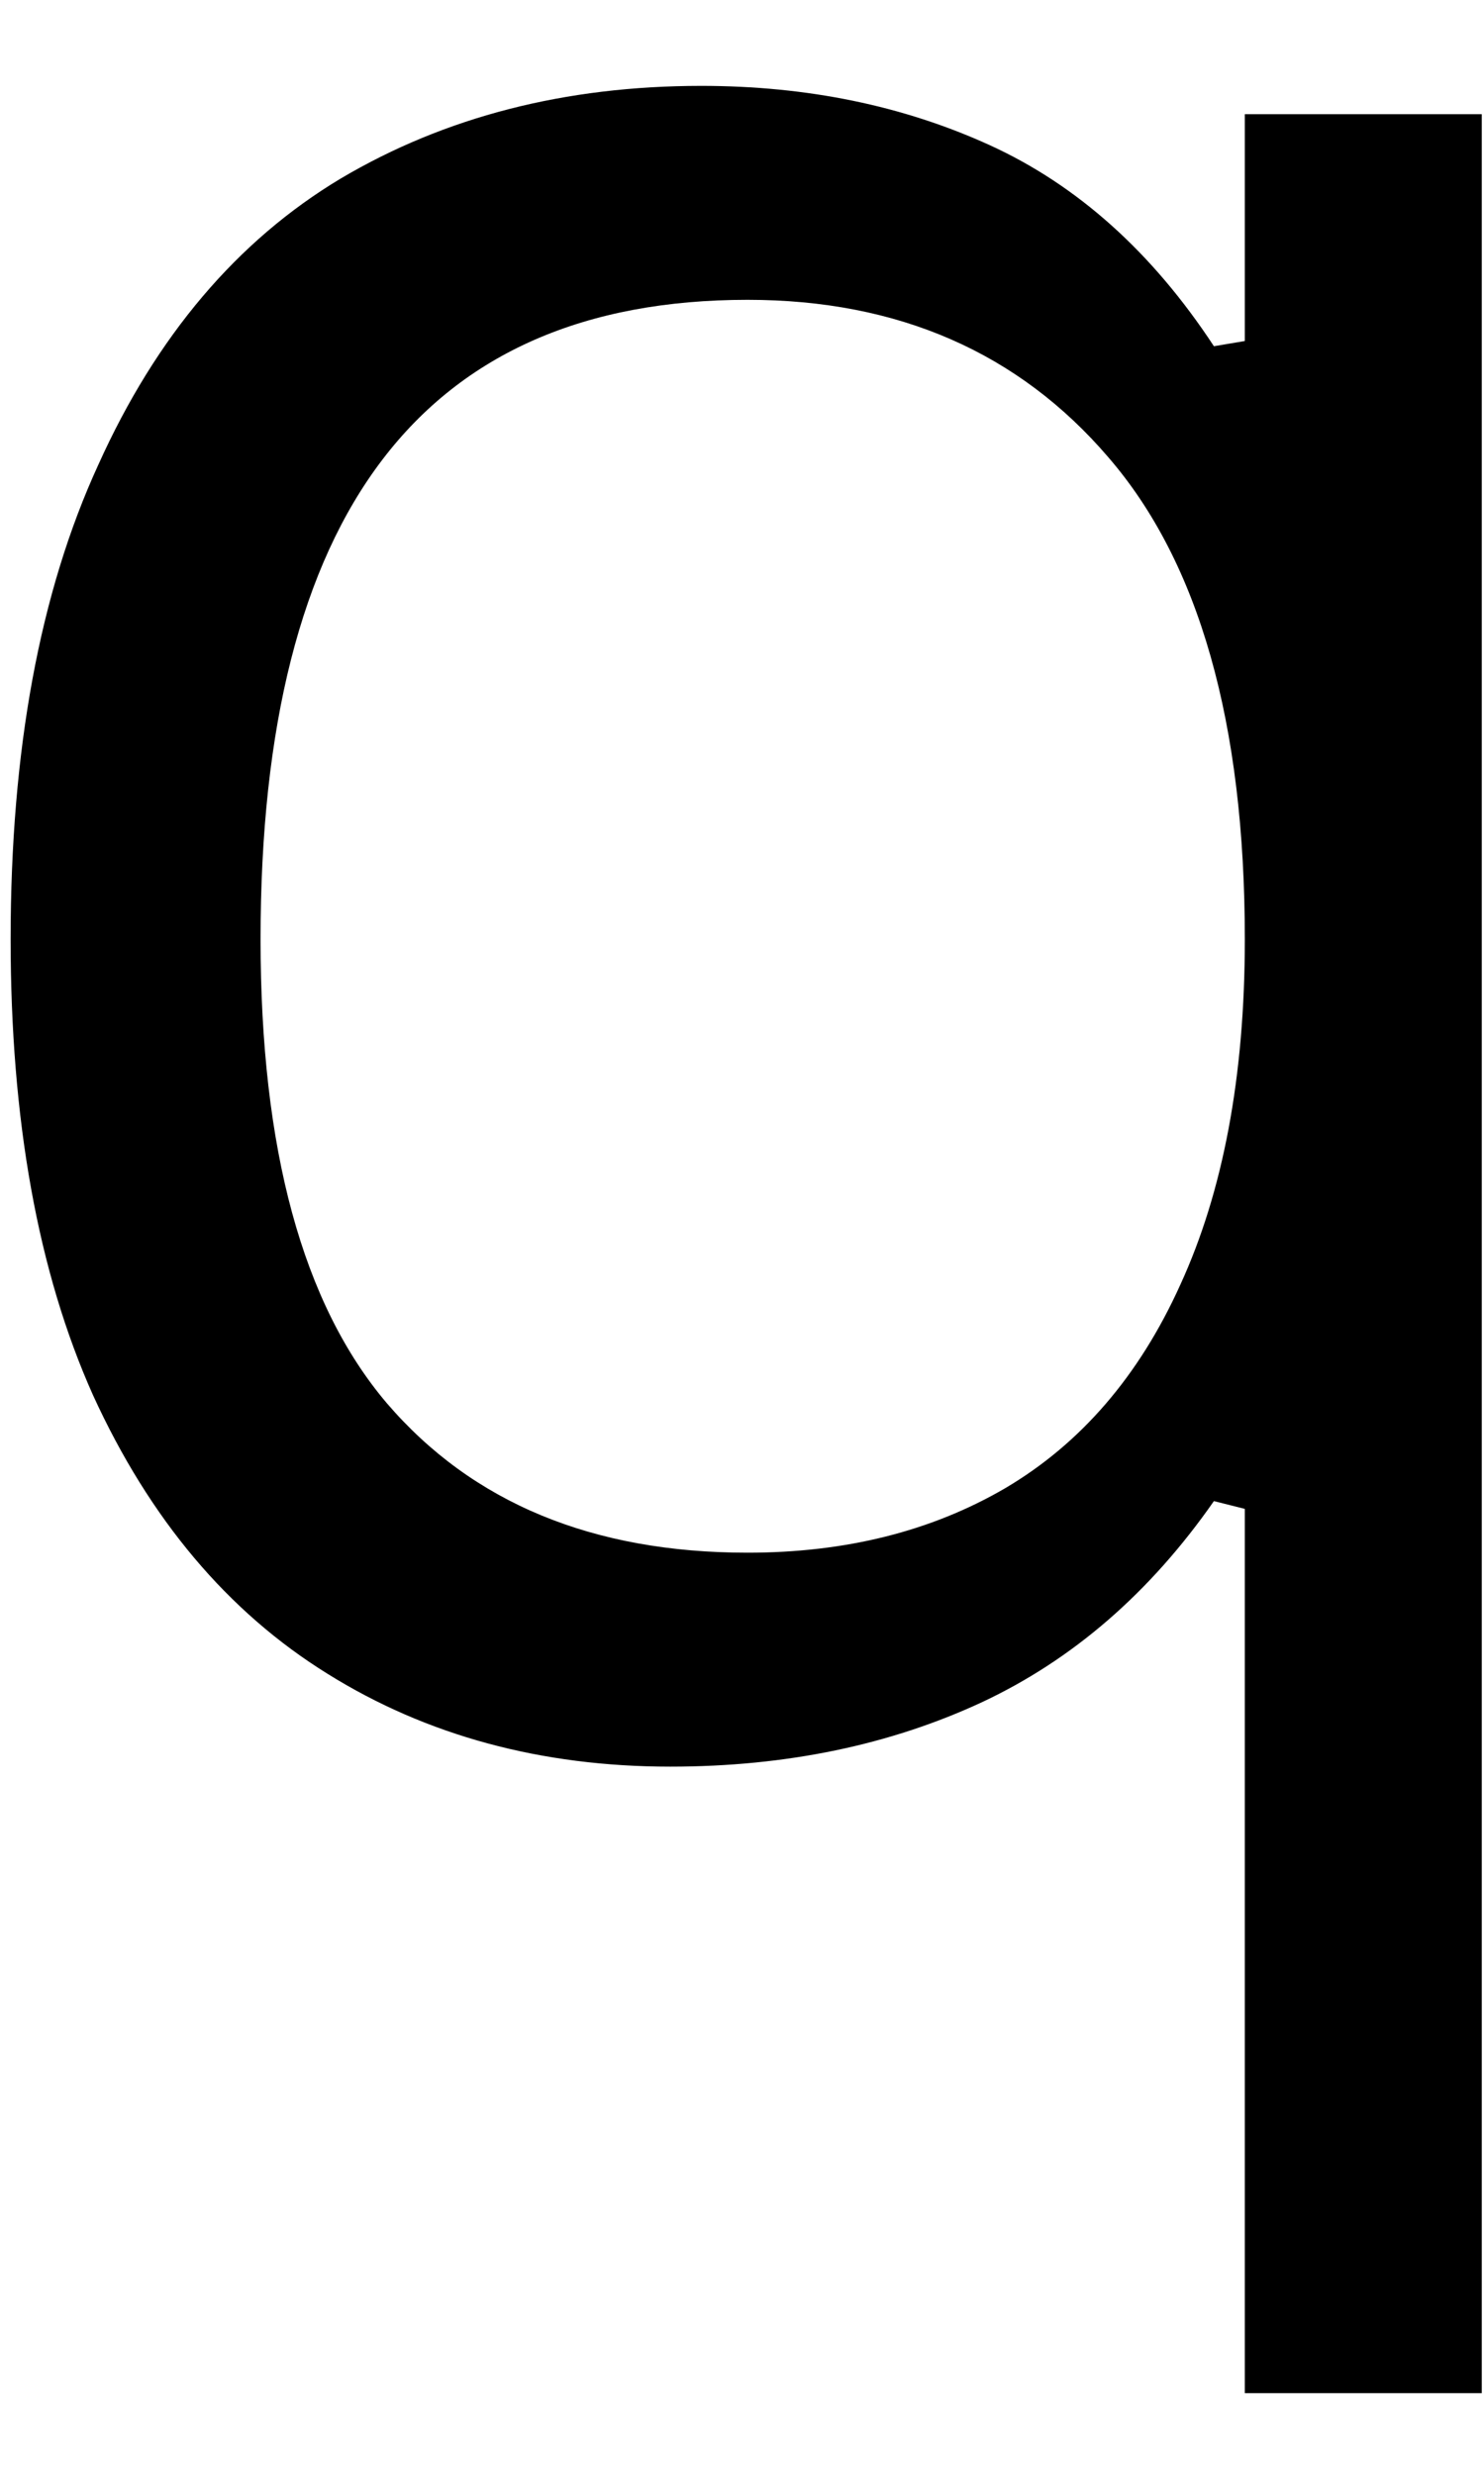 <svg width="12" height="20" viewBox="0 0 12 20" fill="none" xmlns="http://www.w3.org/2000/svg">
<path d="M10.066 19.34V12.194L9.816 12.131C9.3 12.871 8.675 13.412 7.941 13.756C7.201 14.1 6.362 14.277 5.42 14.277C4.378 14.277 3.451 14.027 2.649 13.527C1.842 13.027 1.211 12.277 0.753 11.277C0.305 10.277 0.086 9.048 0.086 7.59C0.086 6.064 0.321 4.787 0.795 3.756C1.264 2.715 1.92 1.944 2.753 1.444C3.597 0.944 4.571 0.694 5.67 0.694C6.529 0.694 7.305 0.855 8.003 1.173C8.711 1.496 9.316 2.037 9.816 2.798L10.066 2.756V0.923H11.982V19.34H10.066ZM6.045 12.548C6.836 12.548 7.529 12.376 8.128 12.027C8.737 11.668 9.211 11.121 9.545 10.381C9.889 9.631 10.066 8.704 10.066 7.59C10.066 5.84 9.696 4.543 8.961 3.694C8.237 2.85 7.264 2.423 6.045 2.423C3.42 2.423 2.107 4.147 2.107 7.59C2.107 9.287 2.446 10.537 3.128 11.34C3.821 12.147 4.795 12.548 6.045 12.548Z" fill="black"/>
</svg>
